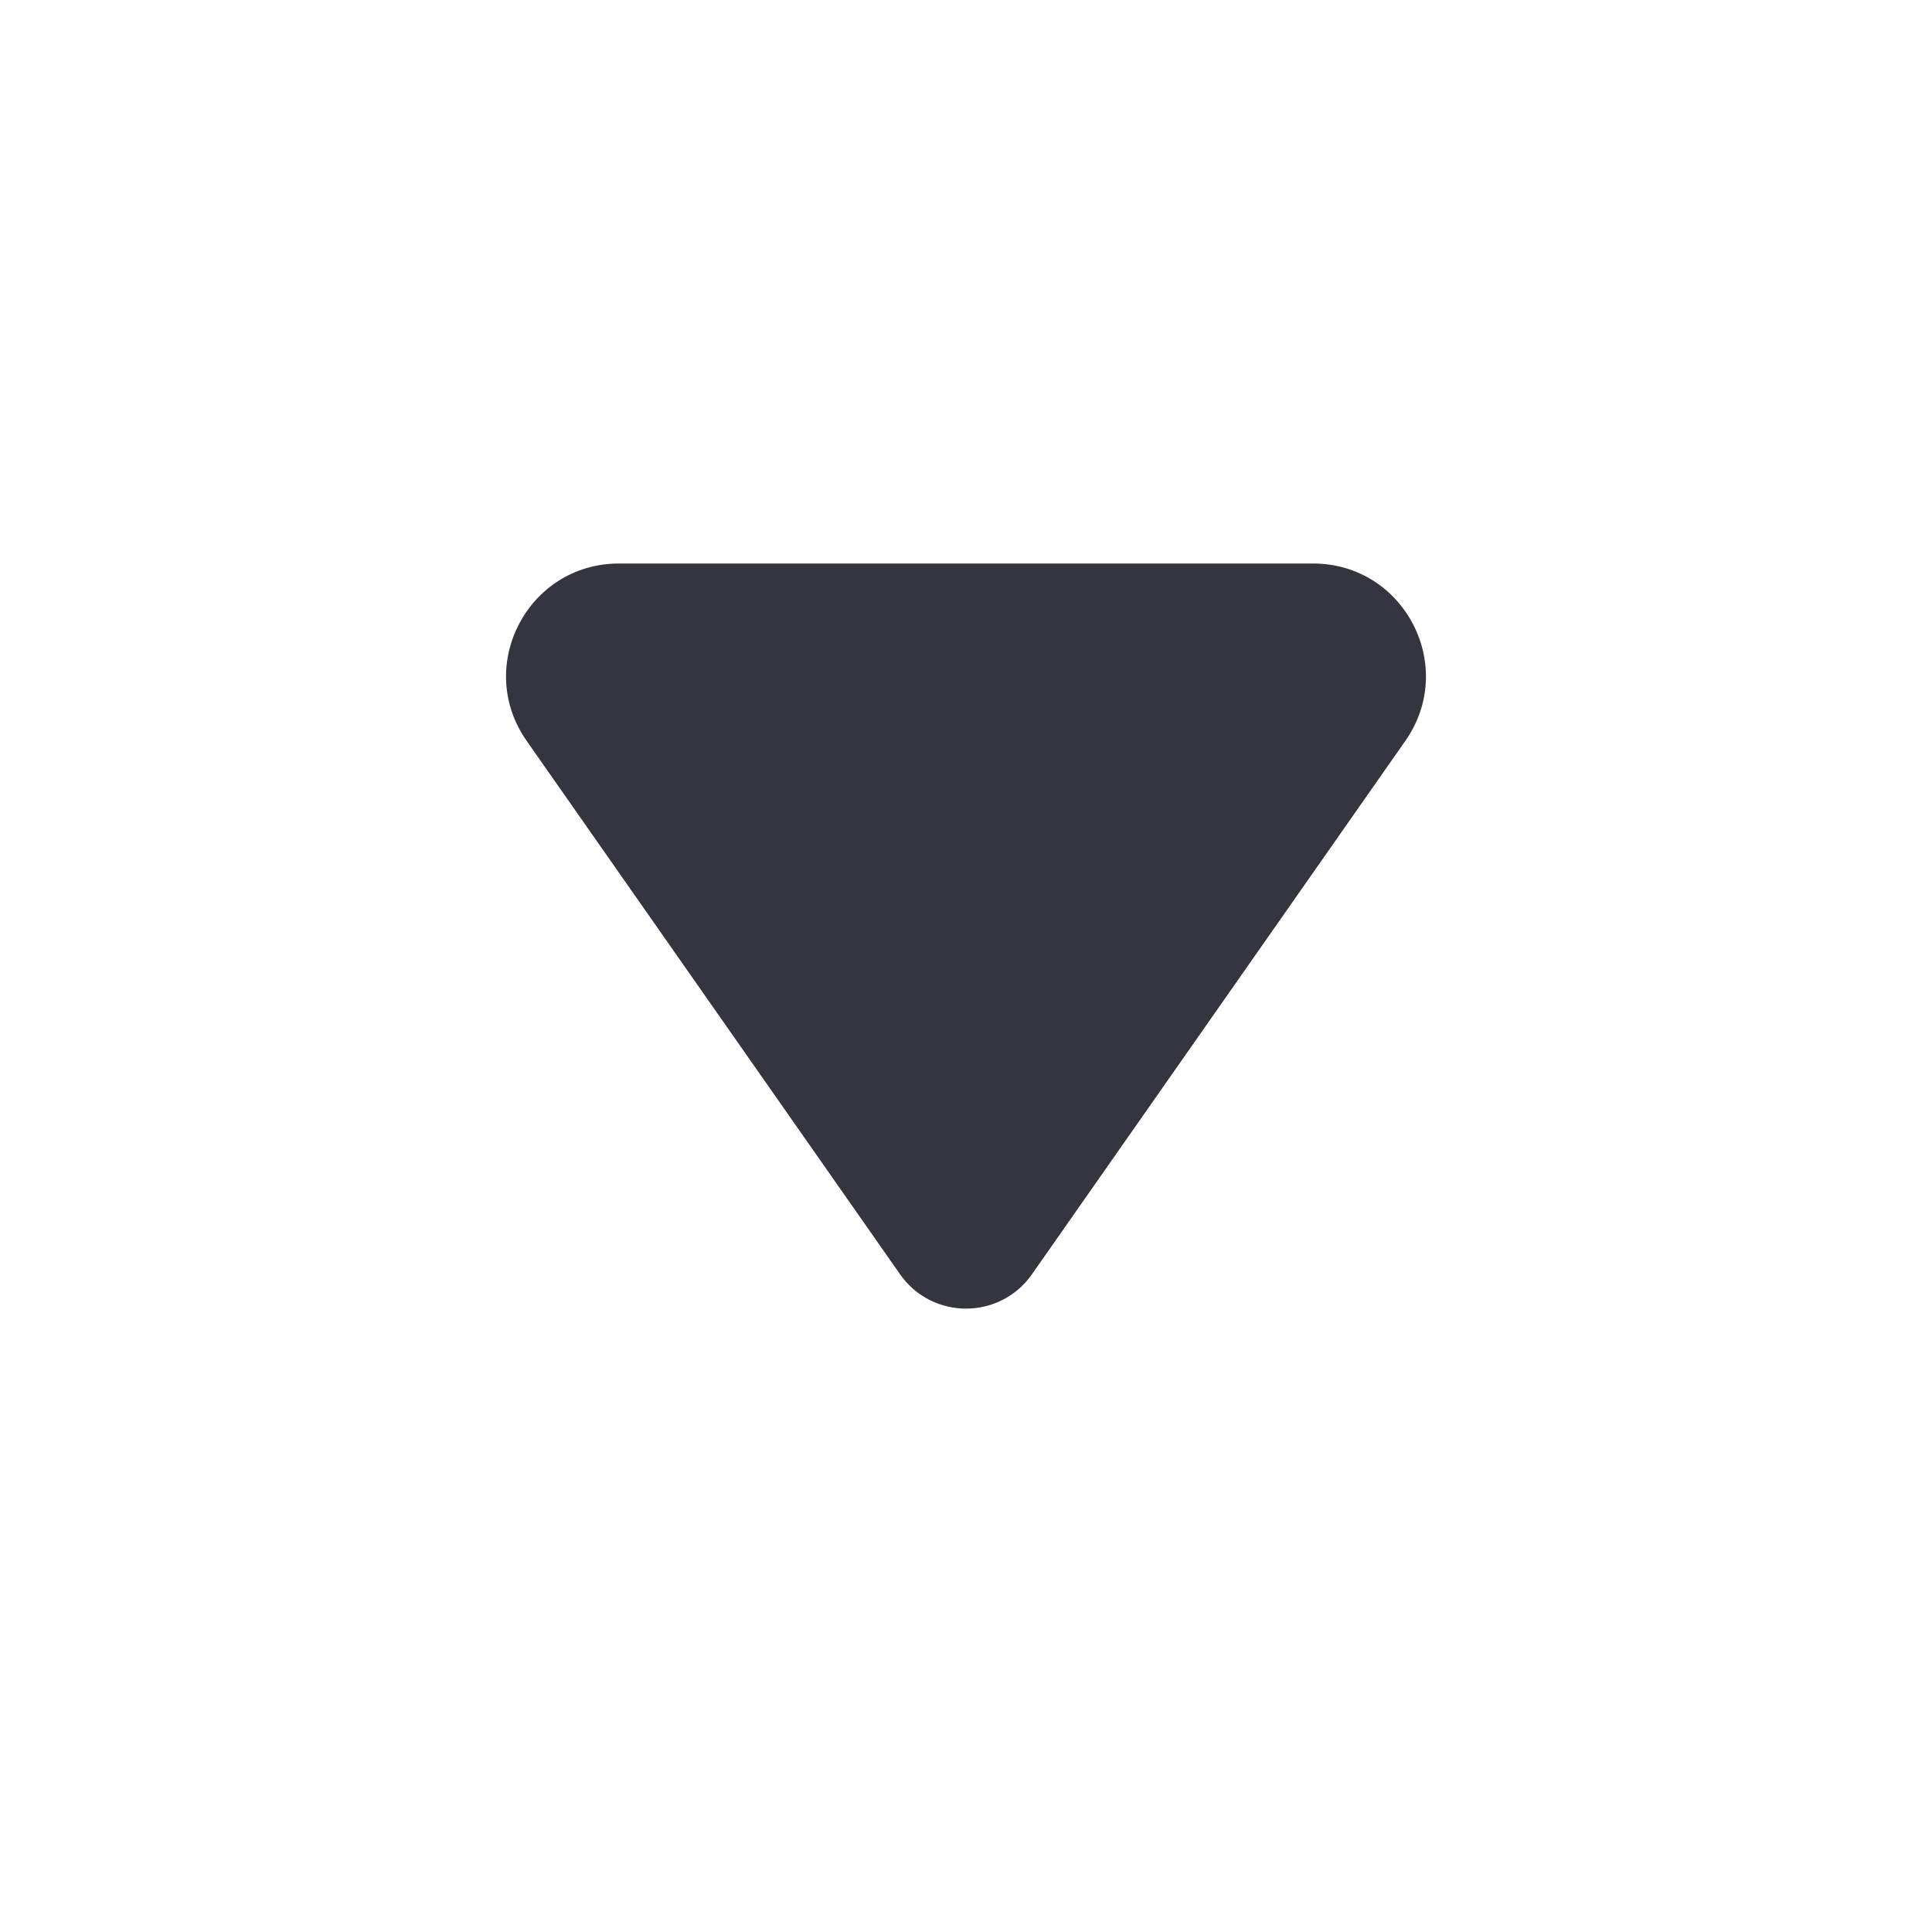 <svg width="24" height="24" viewBox="0 0 24 24" fill="none" xmlns="http://www.w3.org/2000/svg">
<path d="M11.181 15.83L6.542 9.203C5.892 8.275 6.556 7 7.689 7L16.311 7C17.444 7 18.108 8.275 17.458 9.203L12.819 15.83C12.421 16.398 11.579 16.398 11.181 15.83Z" fill="#33363F"/>
</svg>
